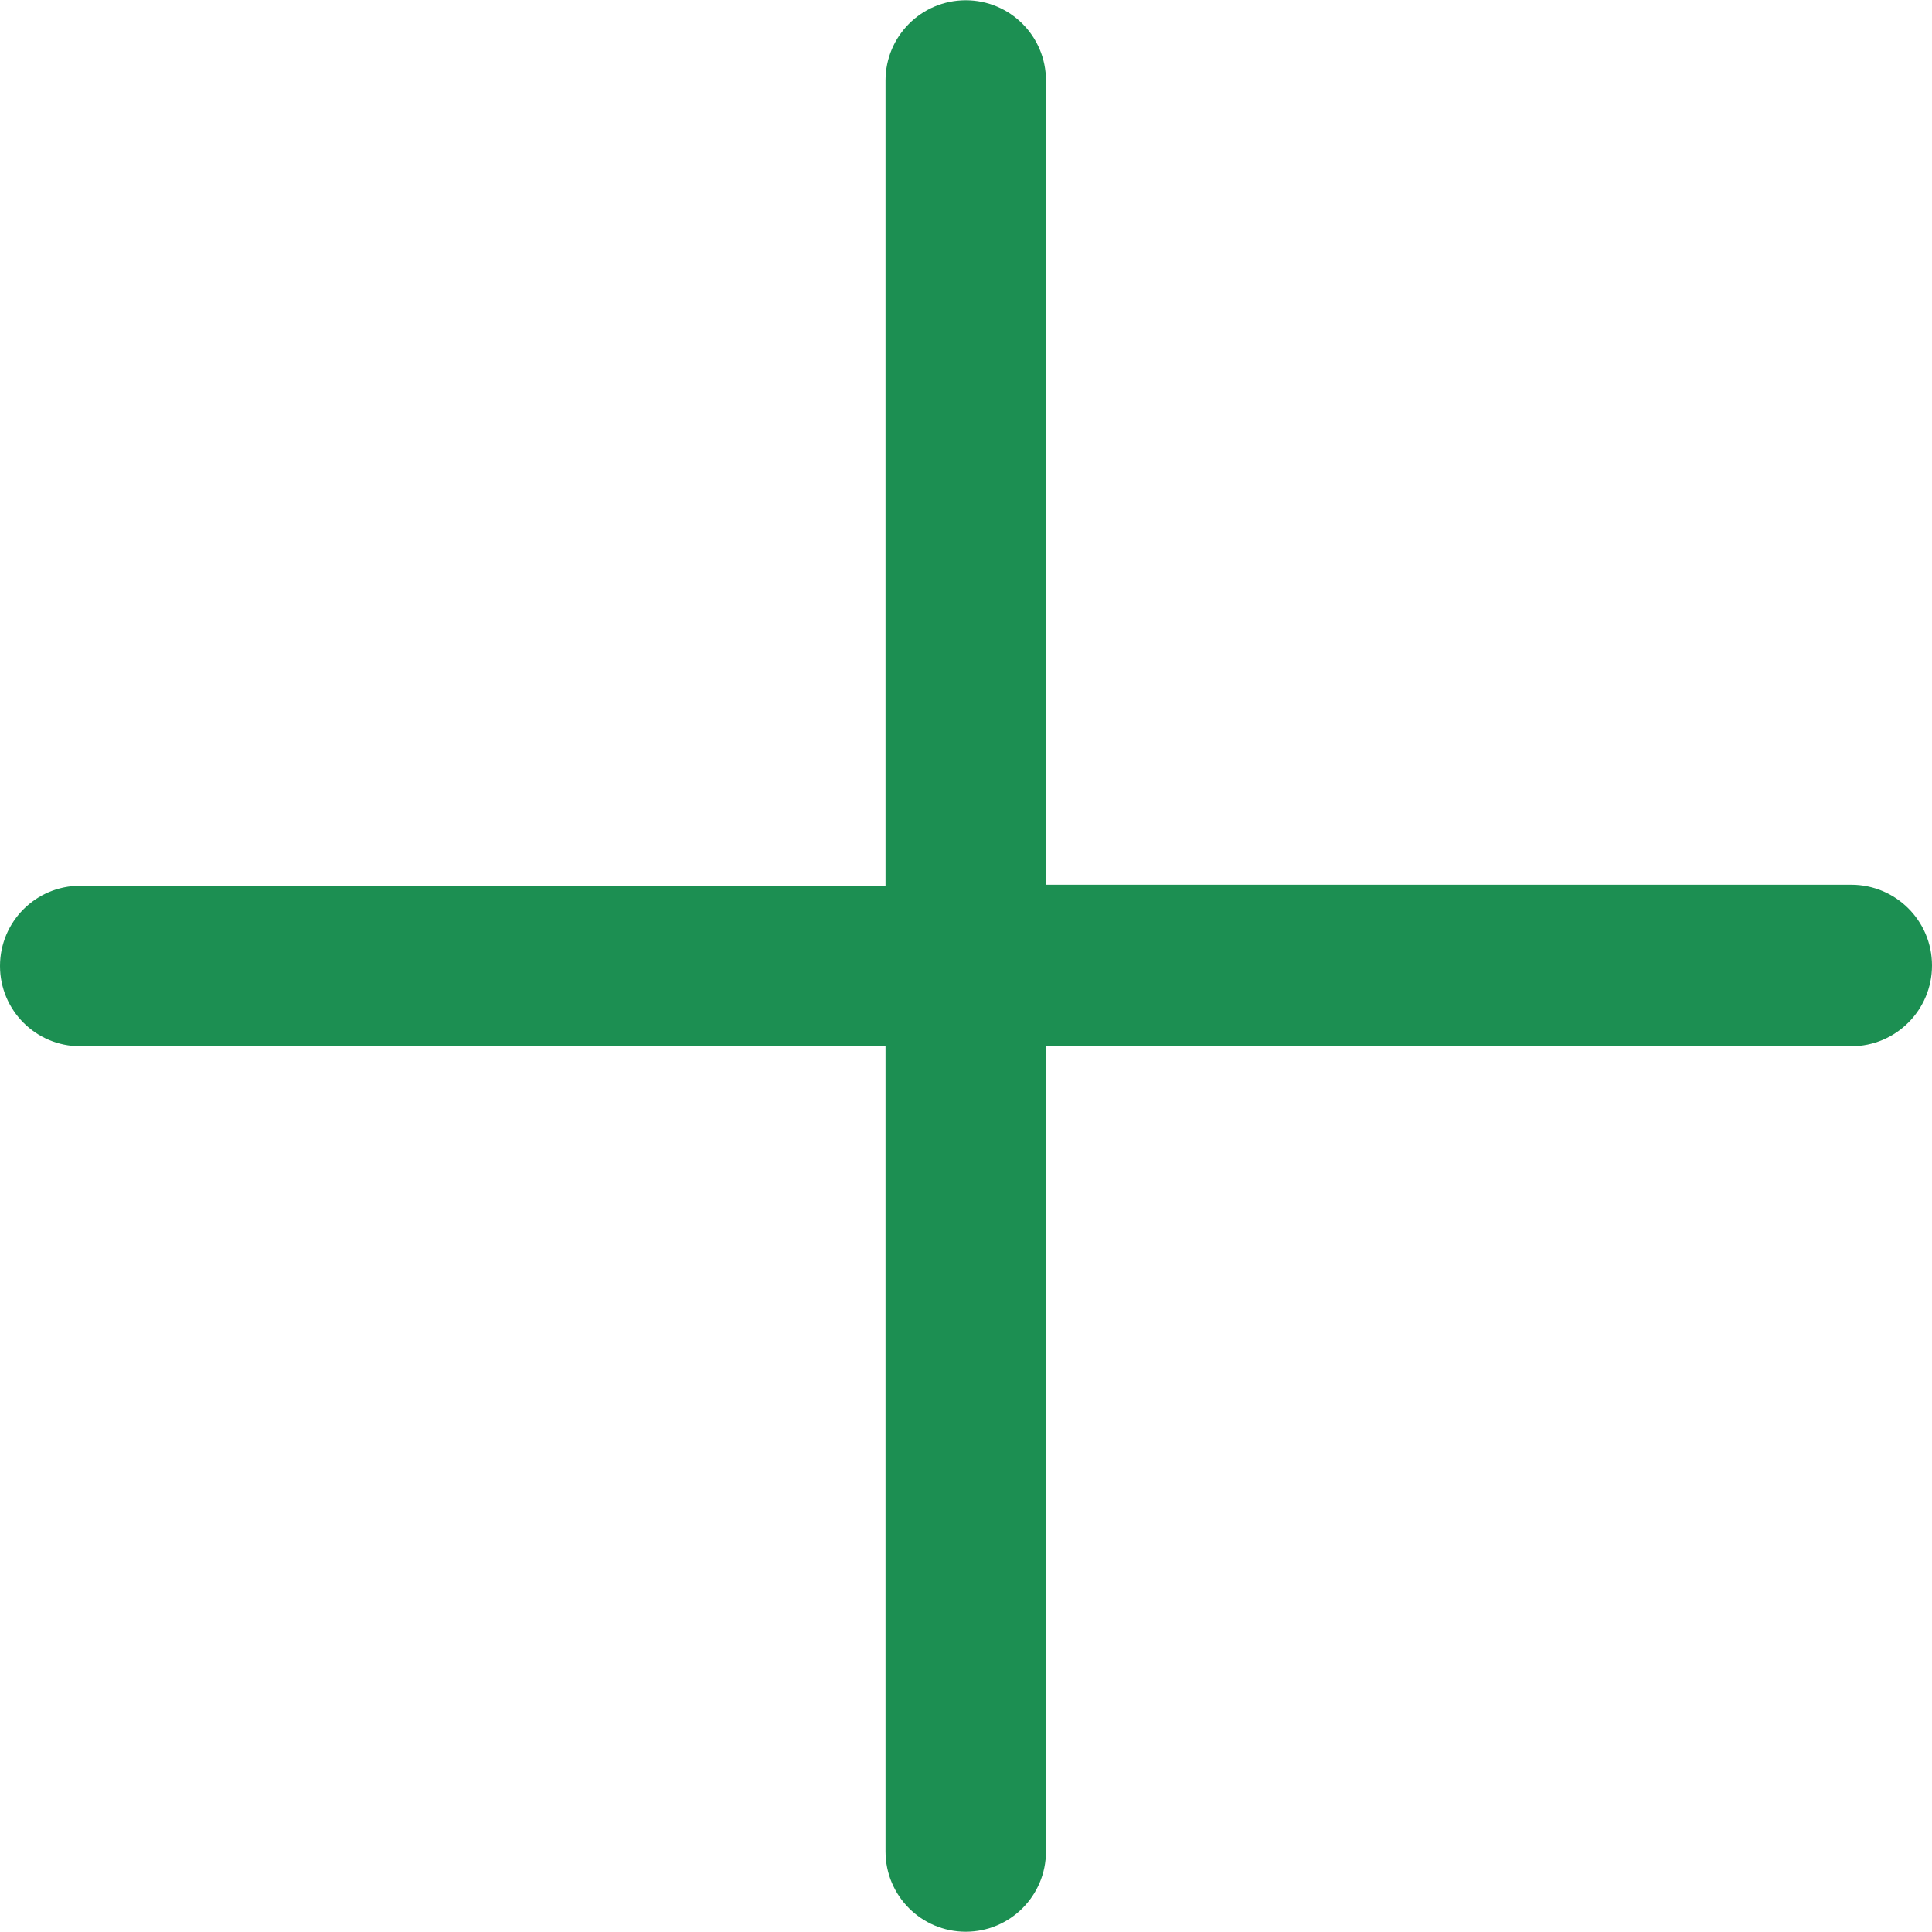 <!-- Generated by IcoMoon.io -->
<svg version="1.1" xmlns="http://www.w3.org/2000/svg" width="512" height="512" viewBox="0 0 512 512">
<title></title>
<g id="icomoon-ignore">
</g>
<path fill="#1c8f52" d="M277.192 234.469h213.413c11.817 0 21.395 9.579 21.395 21.395s-9.579 21.395-21.395 21.395v0h-213.413v213.413c0 11.741-9.518 21.26-21.26 21.26s-21.26-9.518-21.26-21.26v0-213.413h-213.413c-11.742 0-21.259-9.518-21.259-21.26s9.518-21.26 21.259-21.26v0h213.413v-213.413c0-11.742 9.518-21.259 21.26-21.259s21.26 9.518 21.26 21.259v0 213.413z"></path>
</svg>
